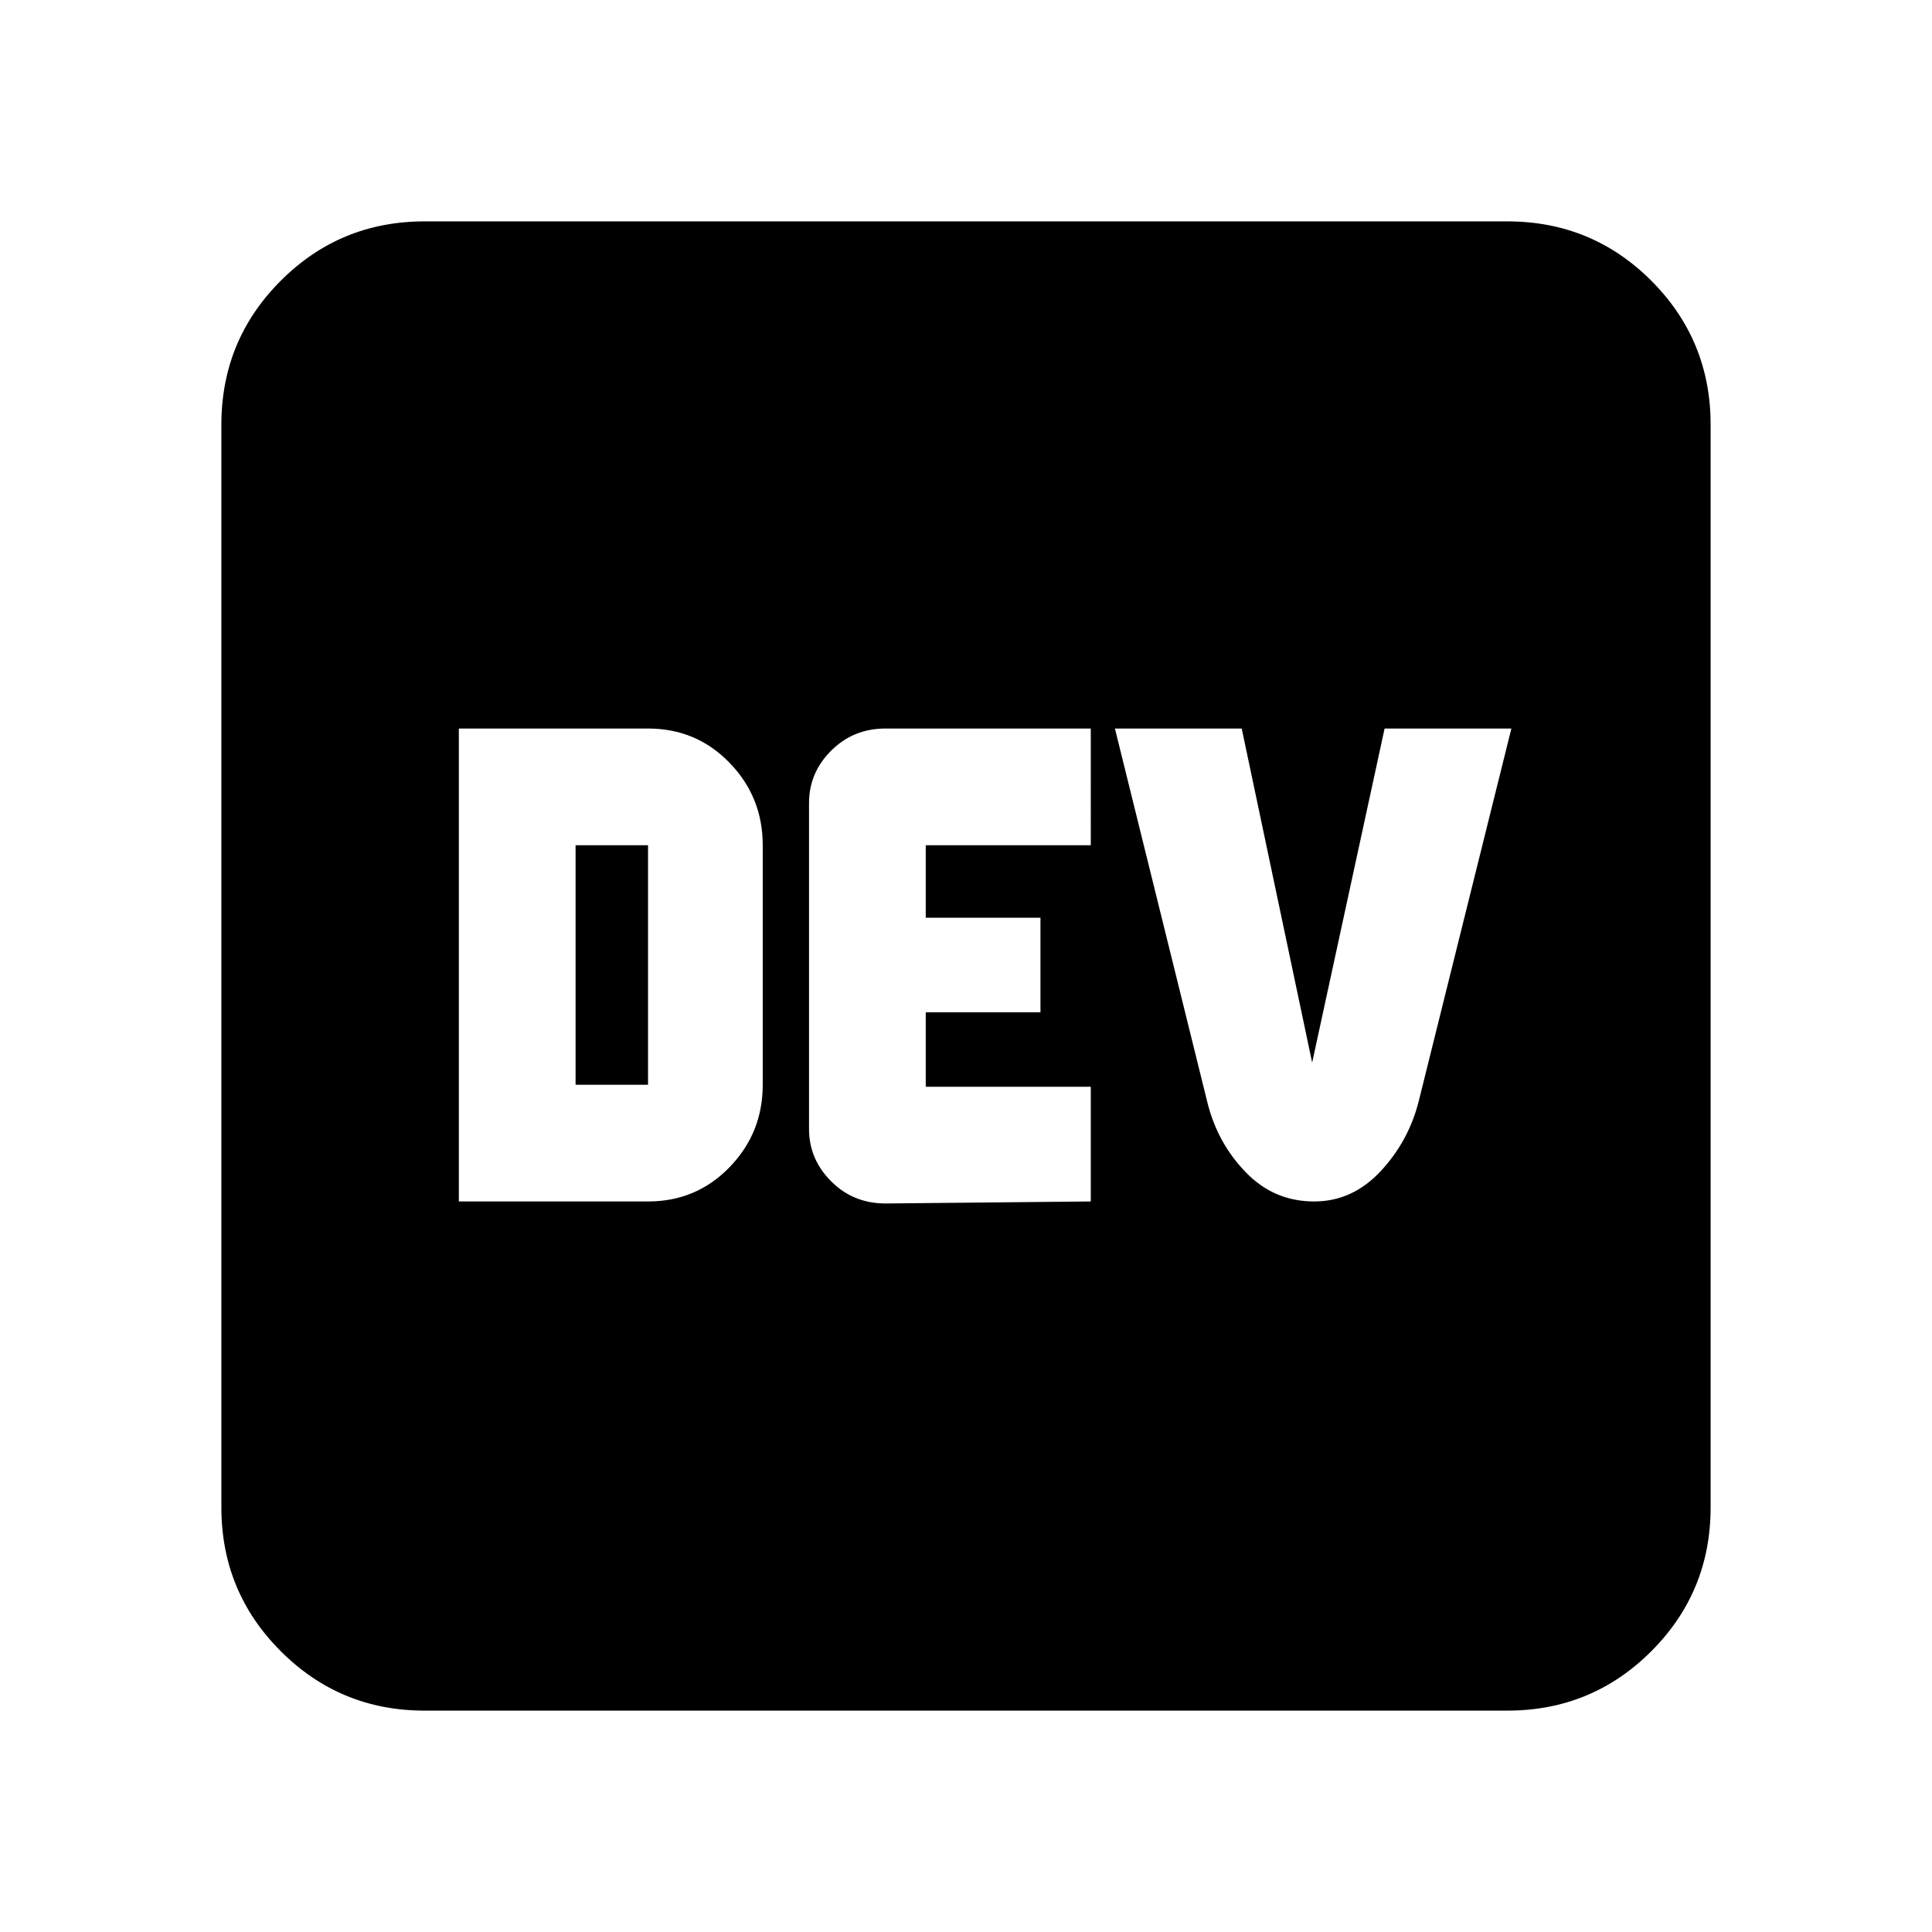 <svg xmlns="http://www.w3.org/2000/svg" height="24" width="24"><path d="M5.7 14.925h2.35q.6 0 1.012-.425.413-.425.413-1.025V10.5q0-.6-.413-1.025Q8.65 9.05 8.05 9.05H5.7Zm1.45-1.45V10.5h.9v2.975ZM11 14.95l2.55-.025V13.5H11.5v-.925h1.425V11.4H11.5v-.9h2.05V9.05H11q-.4 0-.675.275t-.275.65v4.05q0 .375.275.65t.675.275Zm5.325-.025q.475 0 .825-.375t.475-.875l1.15-4.625H17.2l-.9 4.15-.875-4.15H13.85L15 13.7q.125.5.475.862.35.363.85.363ZM5.275 21.25q-1.05 0-1.787-.738-.738-.737-.738-1.787V5.275q0-1.05.738-1.788.737-.737 1.787-.737h13.45q1.05 0 1.788.737.737.738.737 1.788v13.45q0 1.05-.737 1.787-.738.738-1.788.738Z"/></svg>
